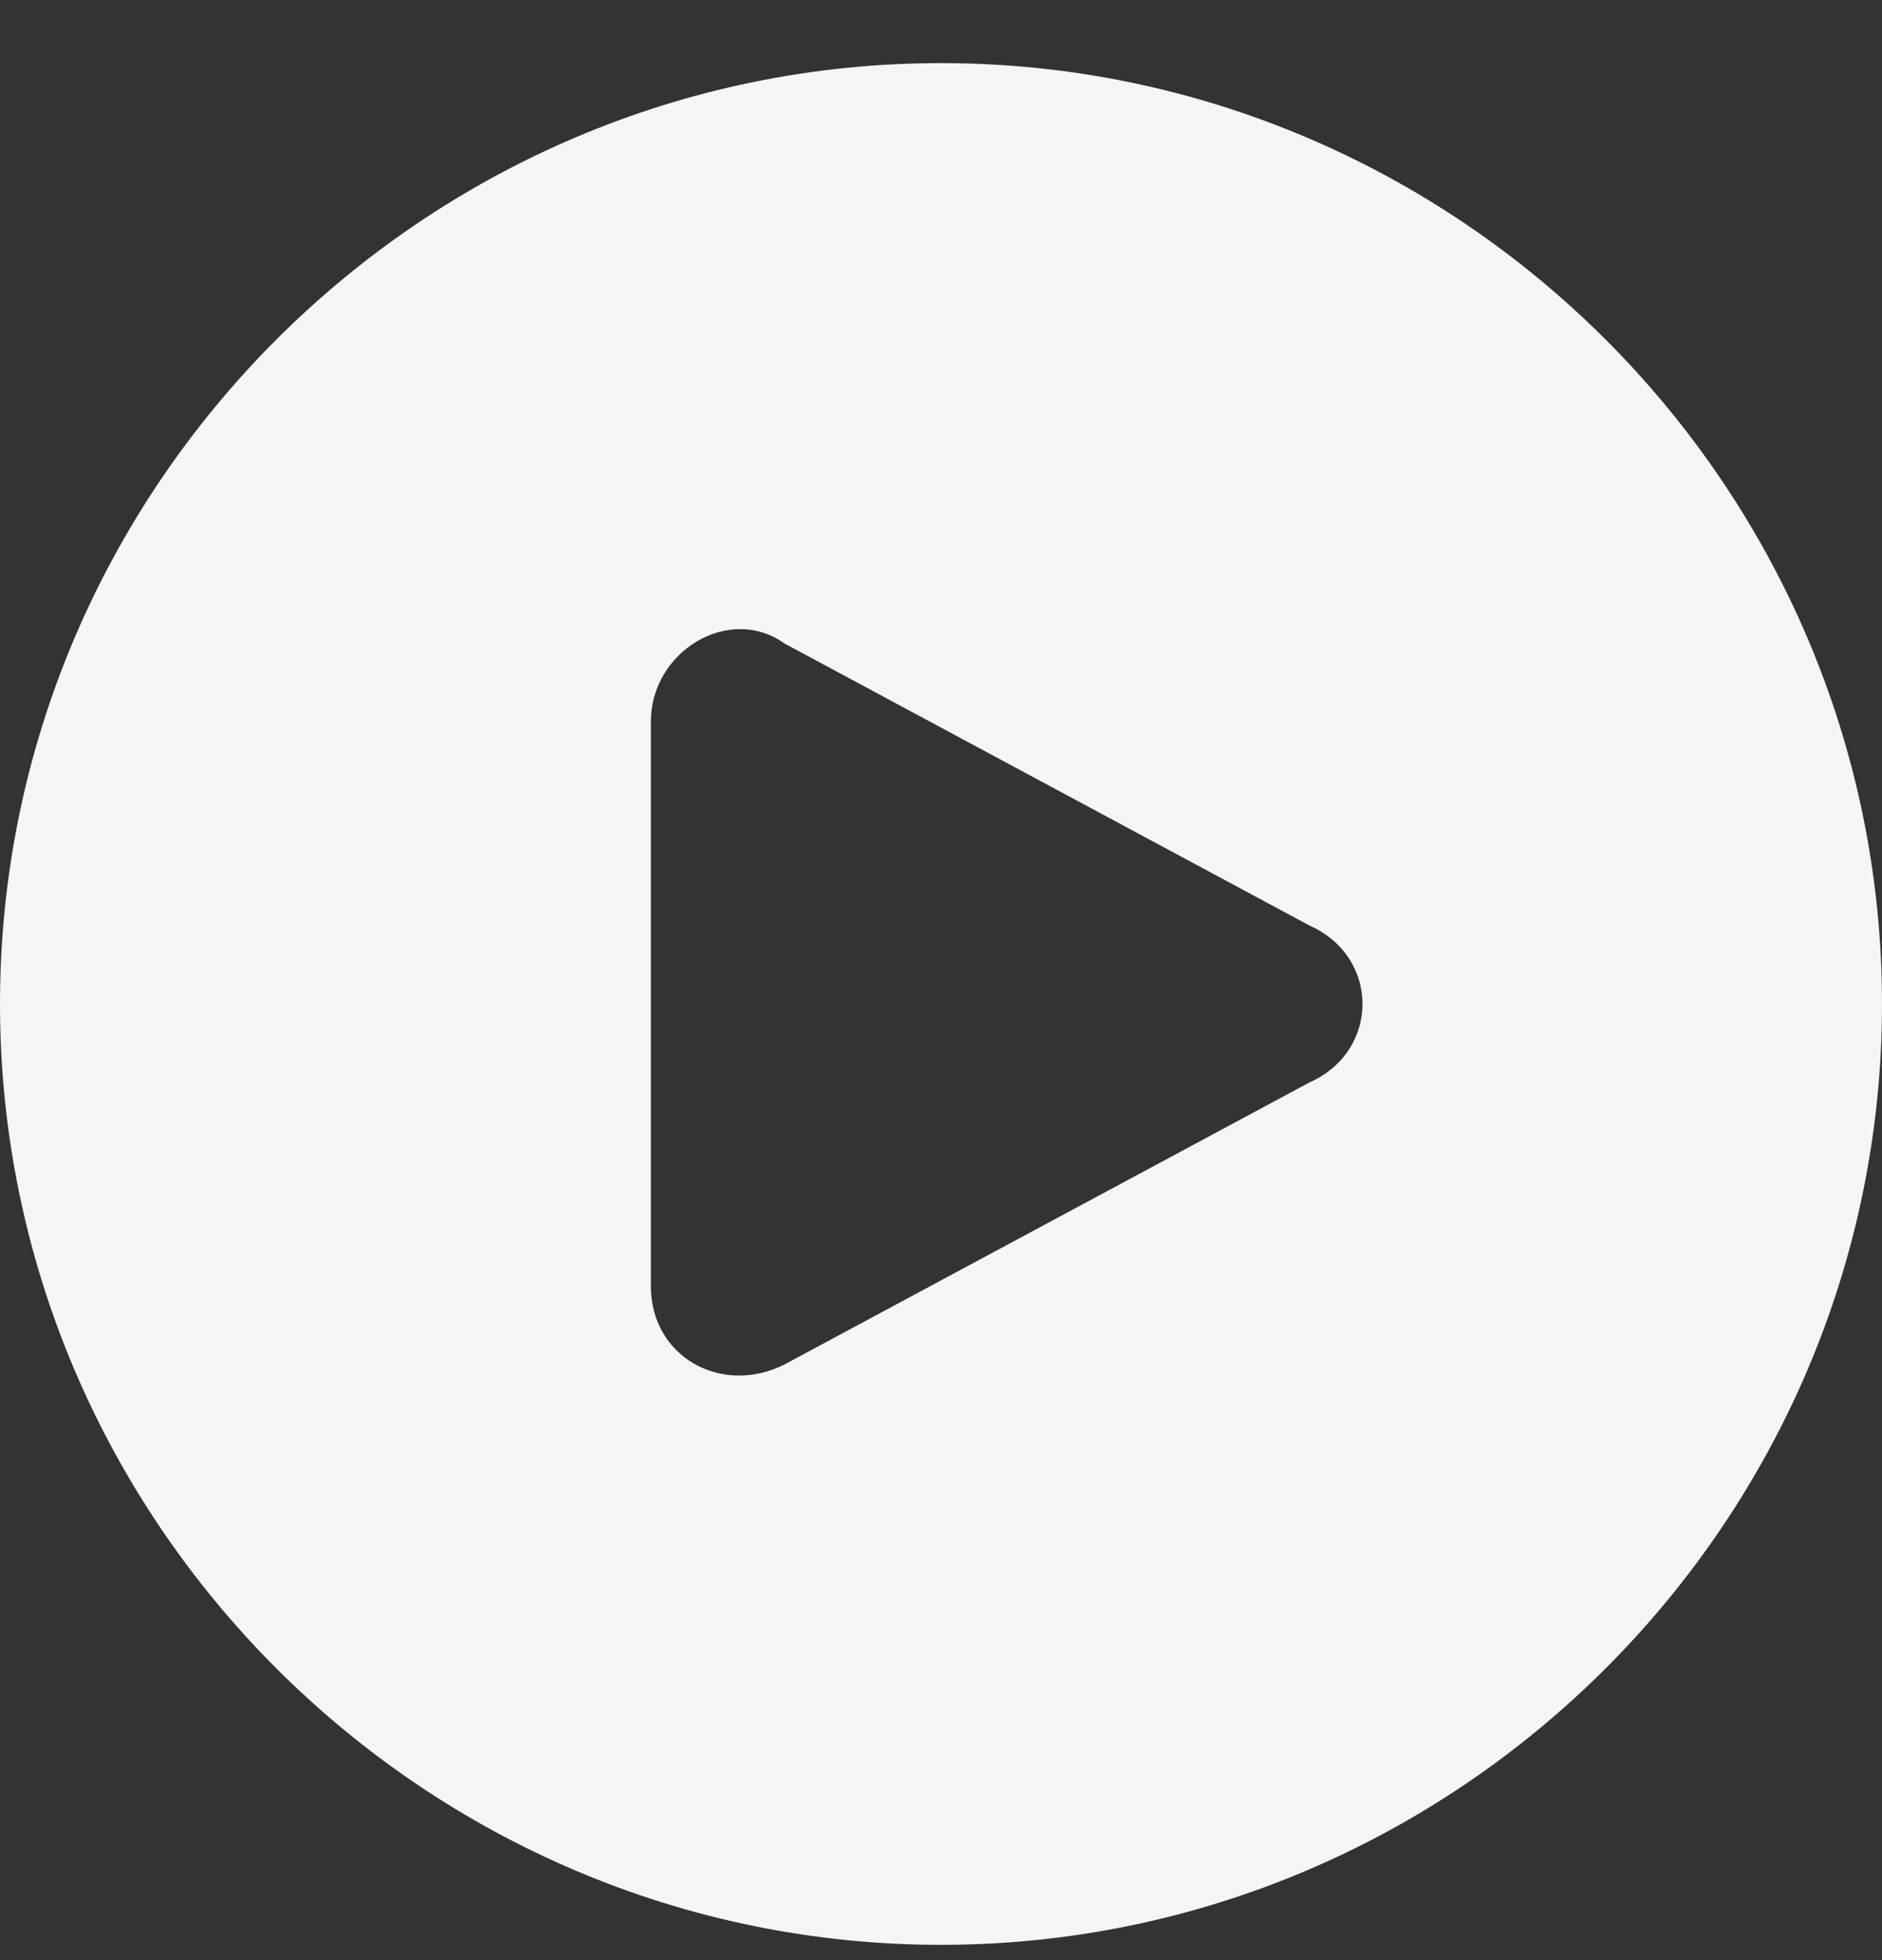<svg xmlns="http://www.w3.org/2000/svg" width="24" height="25" viewBox="0 0 24 25" fill="none">
  <rect x="0" y="0" width="24" height="25" fill="#333333" stroke="none"/>
  <path d="M12 0.805C5.4 0.805 0 6.205 0 12.805C0 19.405 5.4 24.805 12 24.805C18.6 24.805 24 19.405 24 12.805C24 6.205 18.6 0.805 12 0.805ZM16.7 13.805L10 17.405C9.2 17.805 8.3 17.305 8.3 16.405V9.205C8.3 8.305 9.3 7.705 10 8.205L16.7 11.805C17.6 12.205 17.6 13.405 16.7 13.805Z" fill="#F5F5F7"/>
</svg>